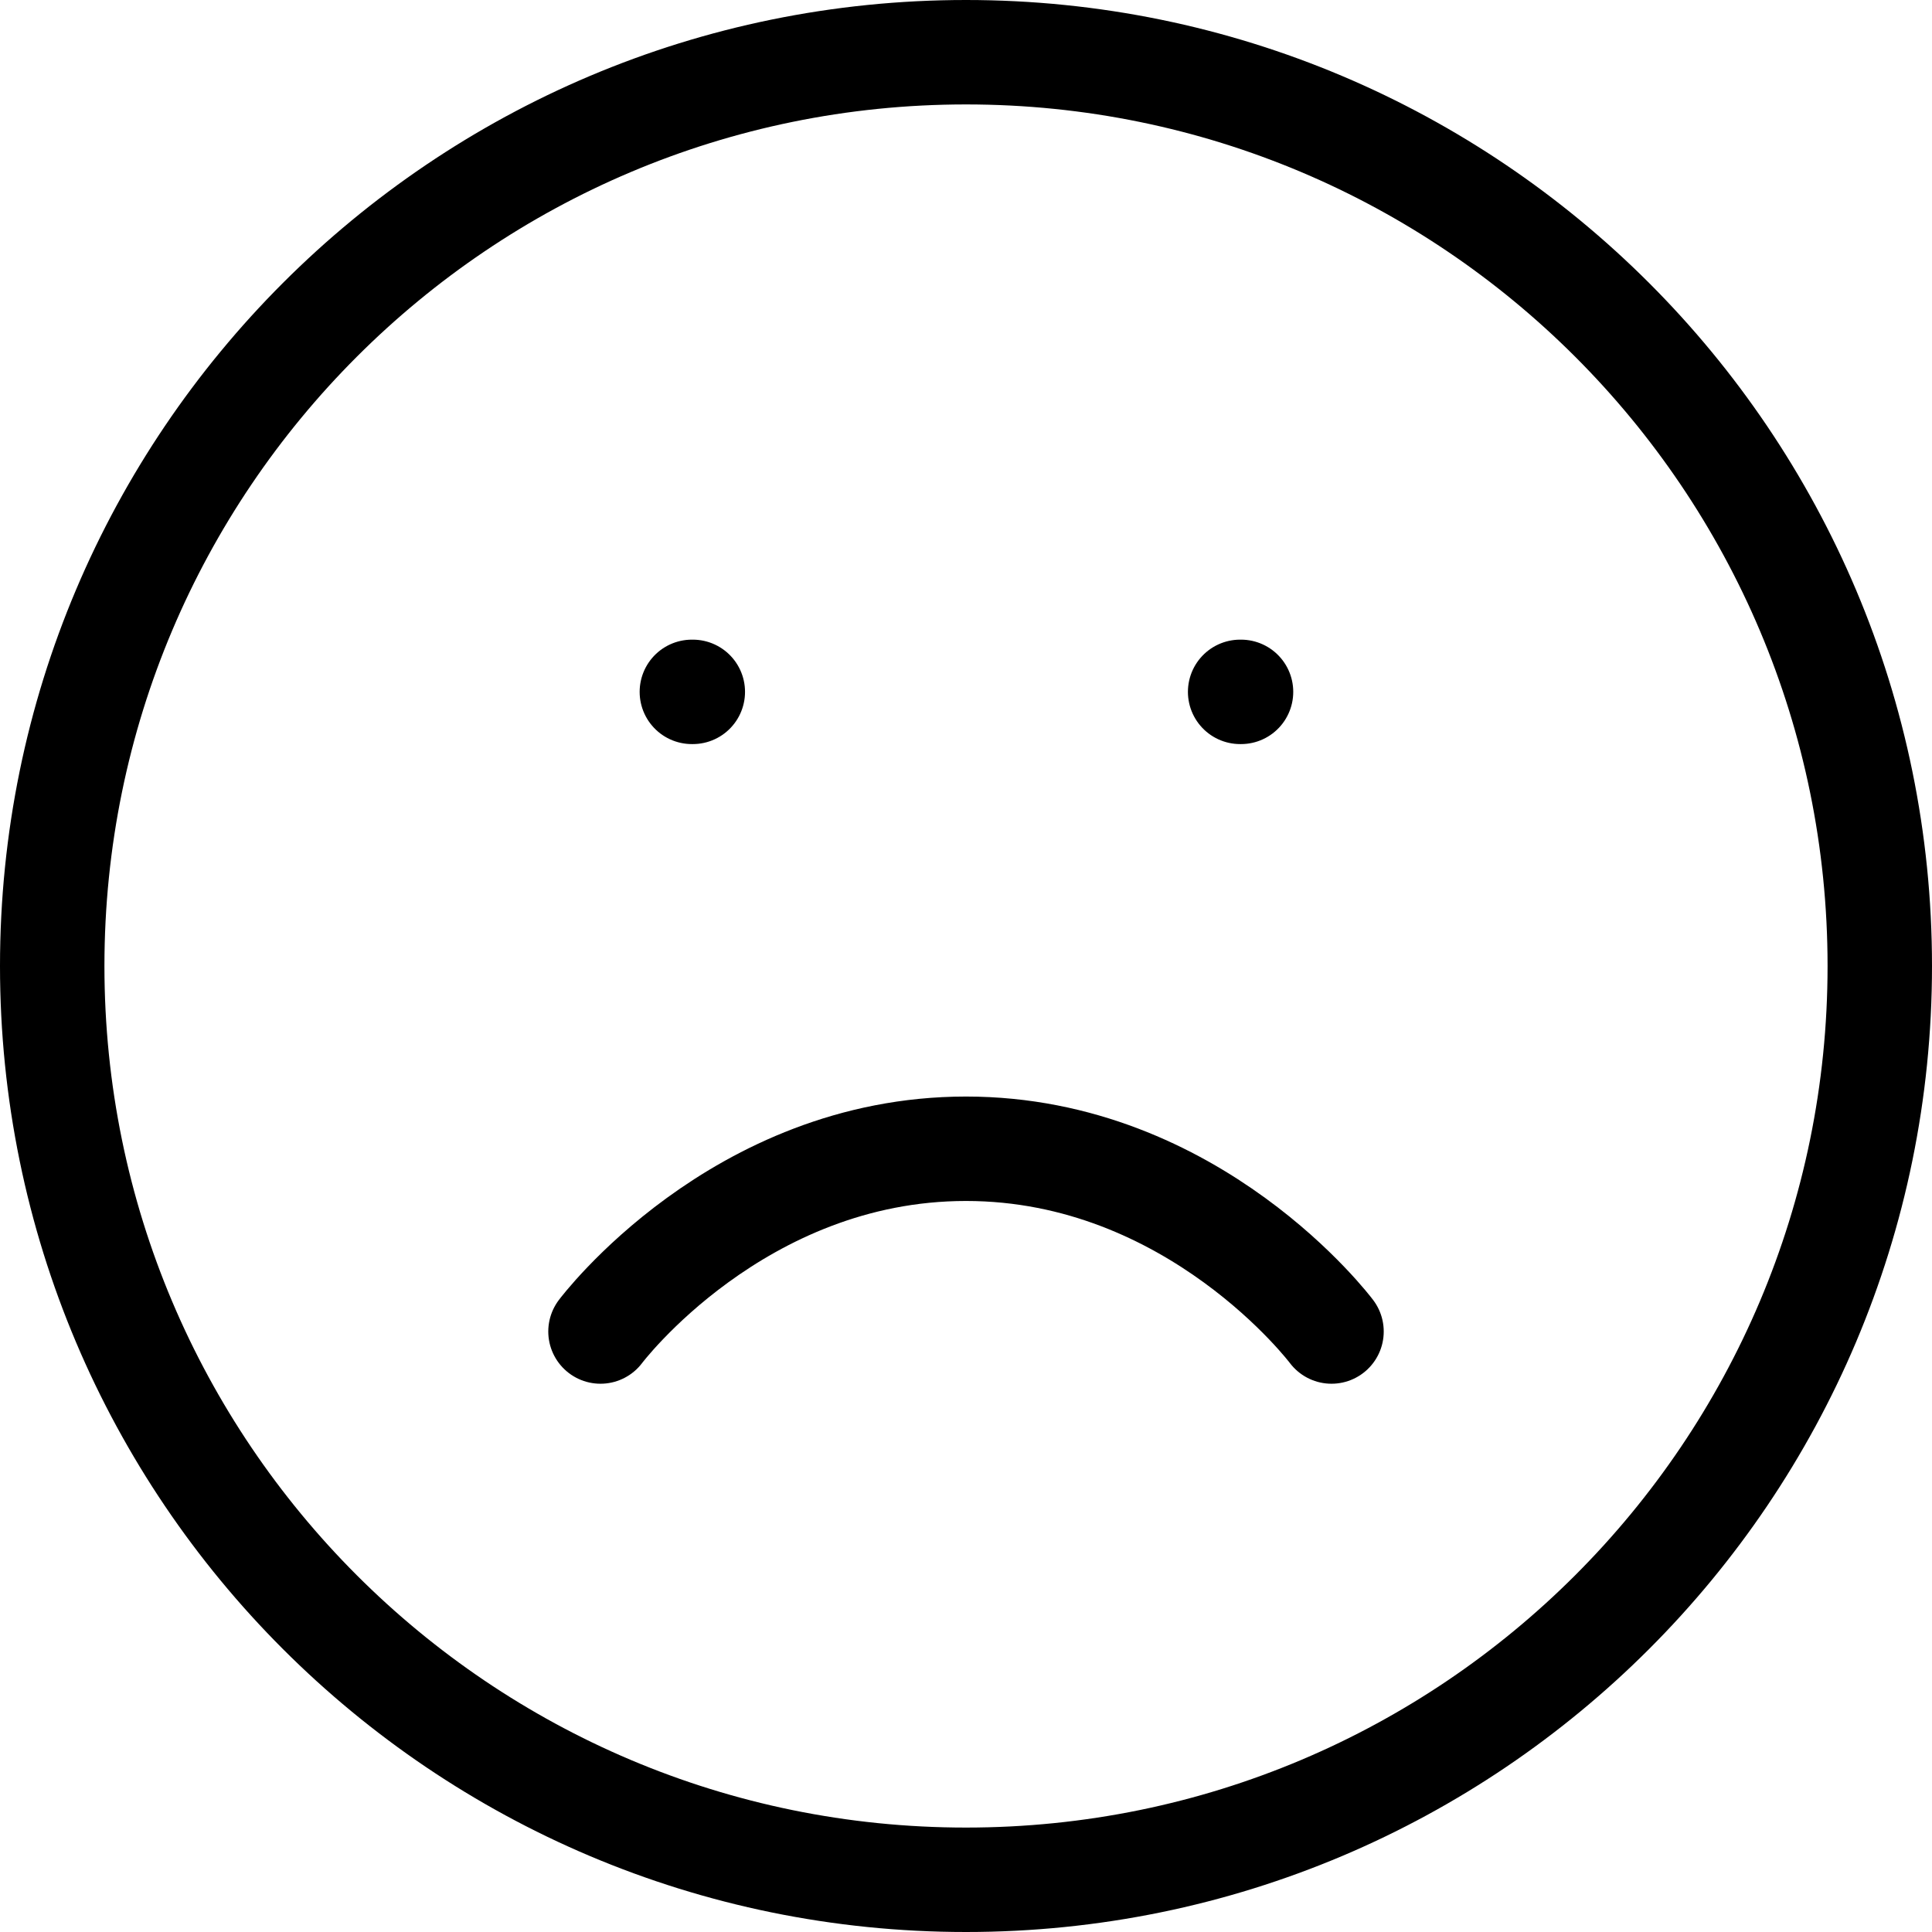 <svg width="37" height="37" viewBox="0 0 37 37" fill="none" xmlns="http://www.w3.org/2000/svg">
<g id="Vector">
<path id="Vector_2" d="M25.5 25.5C25.5 25.5 22.875 22 18.5 22C14.125 22 11.5 25.5 11.5 25.5M13.25 13.25H13.268M23.75 13.25H23.767M36 18.5C36 28.165 28.165 36 18.5 36C8.835 36 1 28.165 1 18.5C1 8.835 8.835 1 18.5 1C28.165 1 36 8.835 36 18.5Z" stroke="black" stroke-width="2" stroke-linecap="round" stroke-linejoin="round"/>
</g>
</svg>
